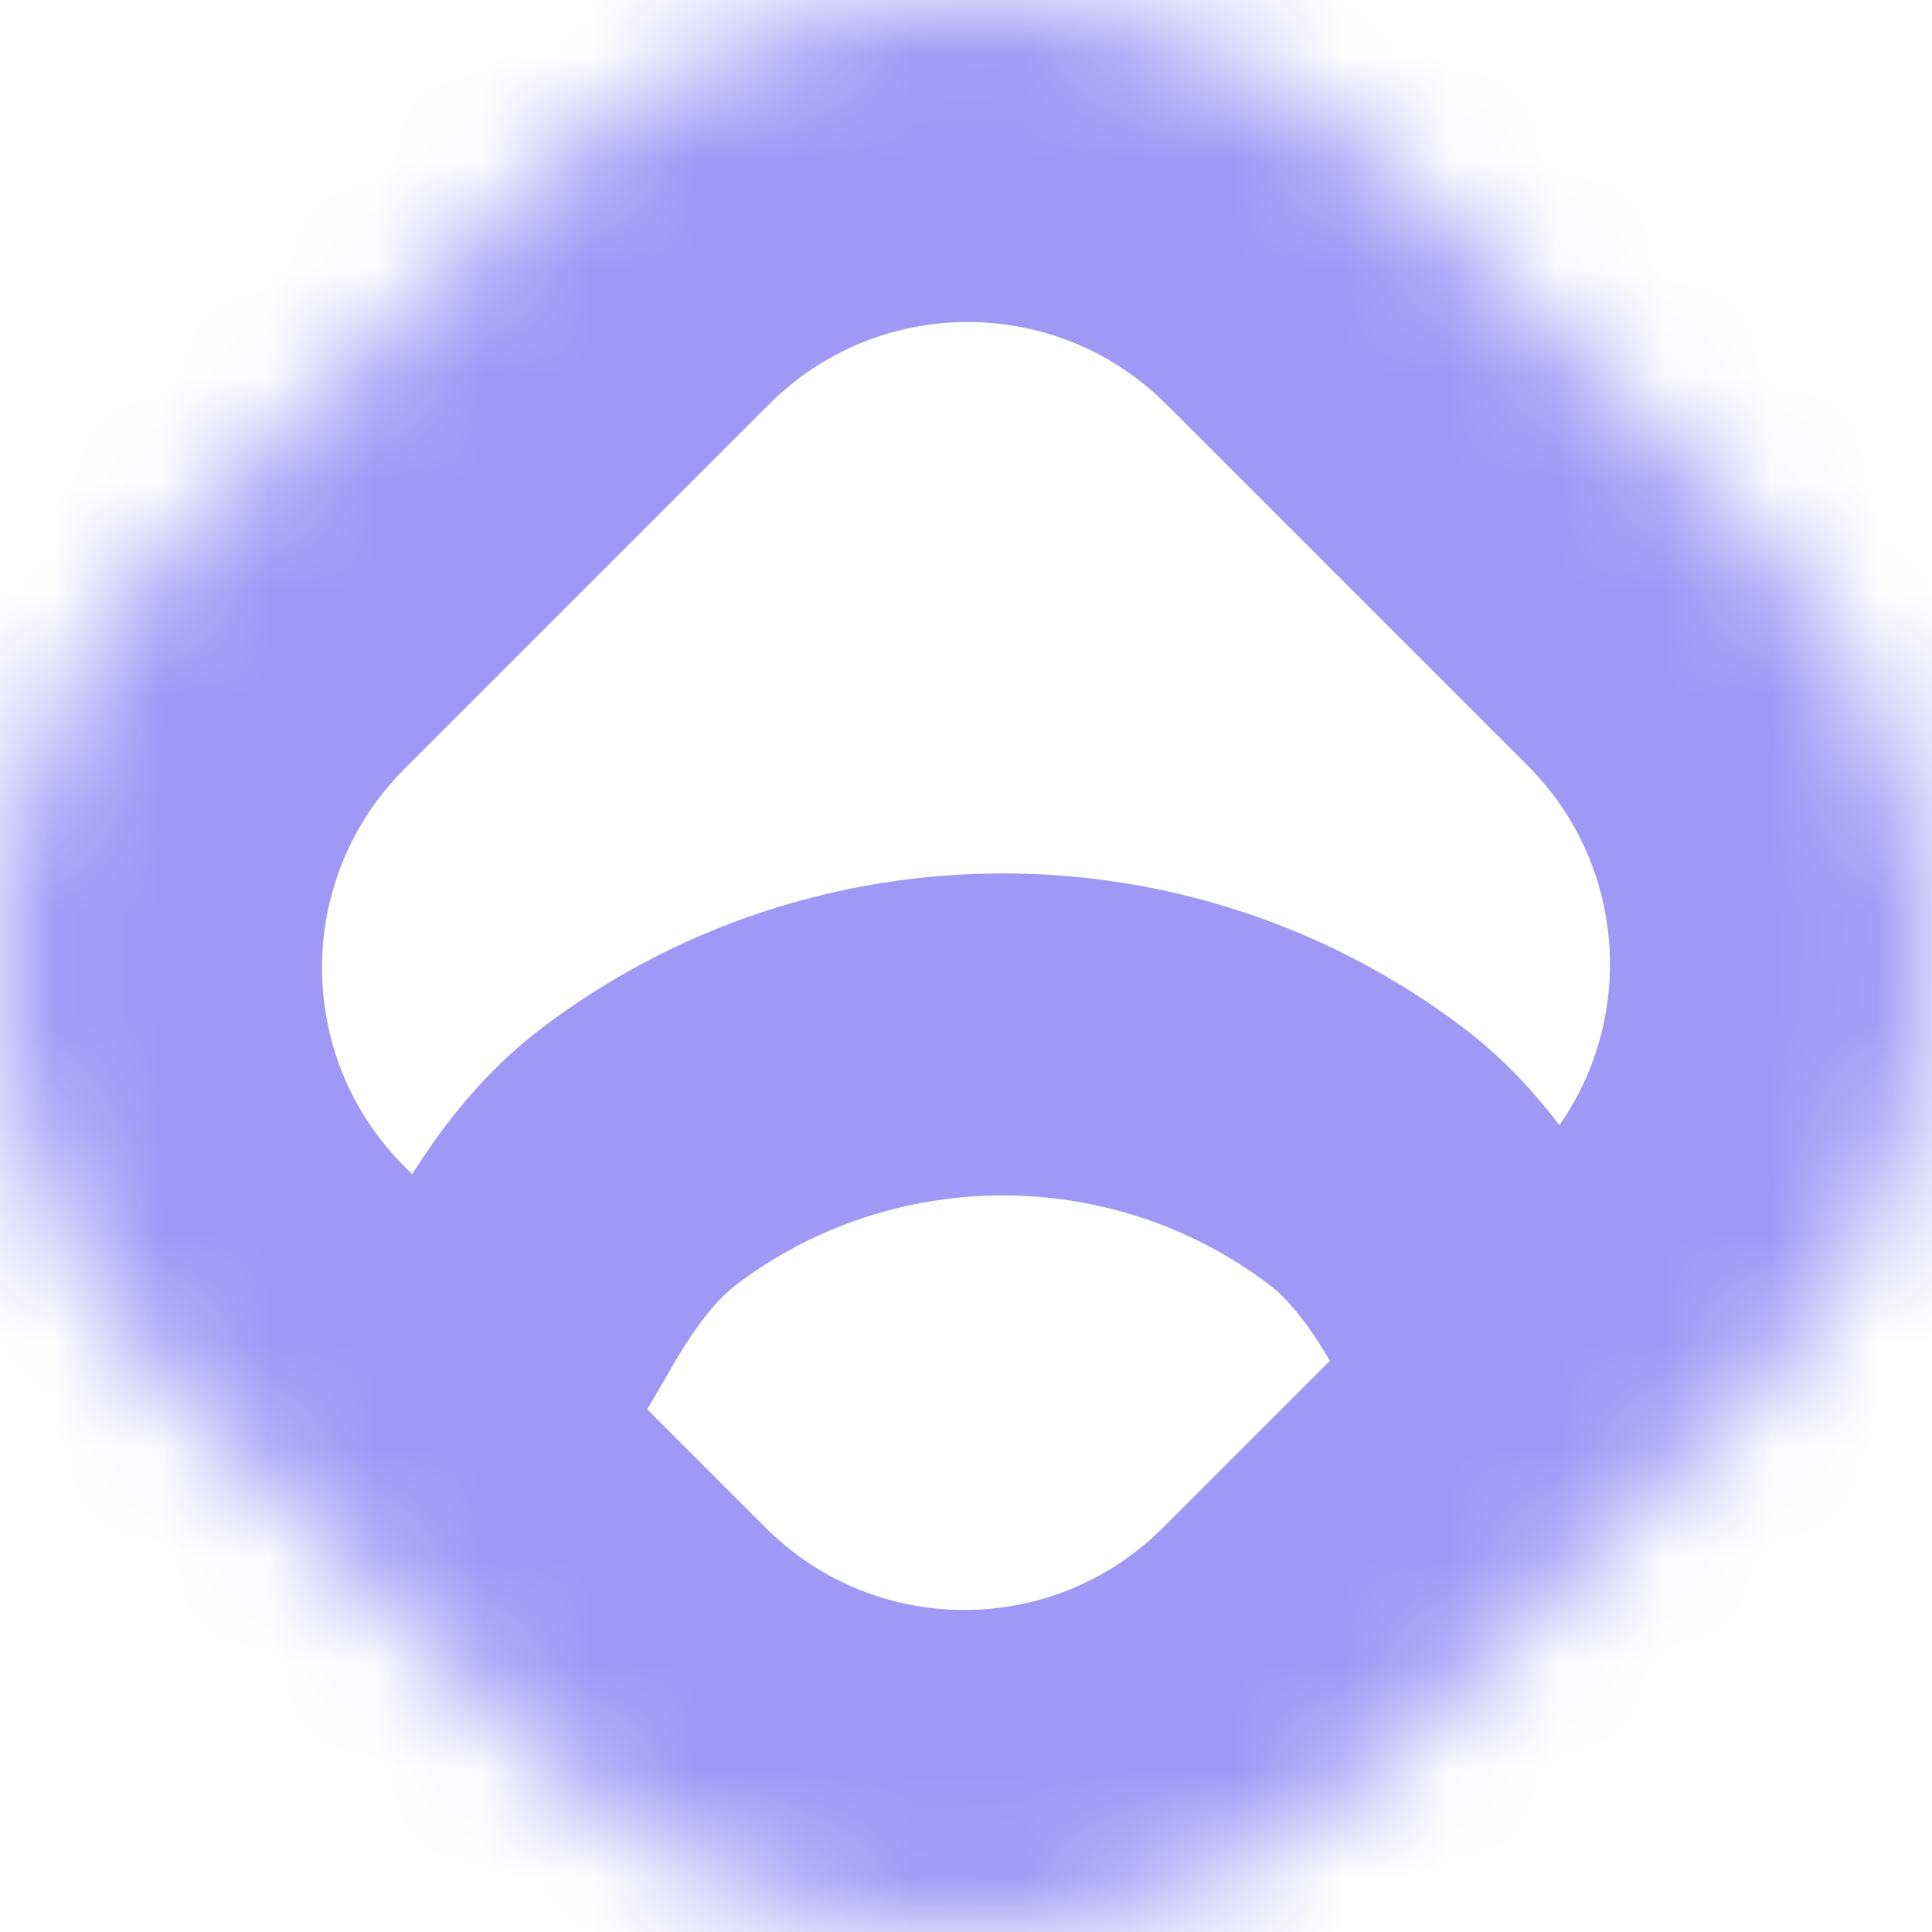 <svg width="18" height="18" viewBox="0 0 18 18" fill="none" xmlns="http://www.w3.org/2000/svg">
<mask id="path-1-inside-1_99_396" fill="white">
<path d="M1.645 12.987C-0.548 10.794 -0.548 7.238 1.645 5.045L5.045 1.645C7.238 -0.548 10.794 -0.548 12.987 1.645L16.355 5.013C18.548 7.206 18.548 10.762 16.355 12.955L12.955 16.355C10.762 18.548 7.206 18.548 5.013 16.355L1.645 12.987Z"/>
</mask>
<path d="M13.705 11.954L15.002 11.199L13.705 11.954ZM12.727 10.771L13.633 9.575L12.727 10.771ZM5.957 10.771L5.052 9.575L5.957 10.771ZM4.332 16.045L6.275 12.71L3.683 11.199L1.74 14.535L4.332 16.045ZM12.409 12.71L14.352 16.045L16.945 14.535L15.002 11.199L12.409 12.71ZM6.863 11.967C8.324 10.861 10.361 10.861 11.822 11.967L13.633 9.575C11.101 7.658 7.584 7.658 5.052 9.575L6.863 11.967ZM15.002 11.199C14.701 10.684 14.276 10.062 13.633 9.575L11.822 11.967C12.003 12.104 12.189 12.332 12.409 12.71L15.002 11.199ZM6.275 12.71C6.495 12.332 6.682 12.104 6.863 11.967L5.052 9.575C4.409 10.062 3.983 10.684 3.683 11.199L6.275 12.71ZM12.955 16.355L10.834 14.234L10.834 14.234L12.955 16.355ZM5.013 16.355L2.891 18.476L2.891 18.476L5.013 16.355ZM16.355 5.013L14.234 7.134L14.234 7.134L16.355 5.013ZM16.355 12.955L18.476 15.077L18.476 15.077L16.355 12.955ZM5.045 1.645L2.923 -0.476L2.923 -0.476L5.045 1.645ZM12.987 1.645L15.109 -0.476L15.109 -0.476L12.987 1.645ZM1.645 5.045L3.766 7.166L3.766 7.166L1.645 5.045ZM1.645 12.987L3.766 10.866L3.766 10.866L1.645 12.987ZM3.766 7.166L7.166 3.766L2.923 -0.476L-0.476 2.923L3.766 7.166ZM10.866 3.766L14.234 7.134L18.476 2.891L15.109 -0.476L10.866 3.766ZM14.234 10.834L10.834 14.234L15.077 18.476L18.476 15.077L14.234 10.834ZM7.134 14.234L3.766 10.866L-0.476 15.109L2.891 18.476L7.134 14.234ZM10.834 14.234C9.812 15.255 8.156 15.255 7.134 14.234L2.891 18.476C6.256 21.841 11.712 21.841 15.077 18.476L10.834 14.234ZM14.234 7.134C15.255 8.156 15.255 9.812 14.234 10.834L18.476 15.077C21.841 11.712 21.841 6.256 18.476 2.891L14.234 7.134ZM7.166 3.766C8.188 2.745 9.844 2.745 10.866 3.766L15.109 -0.476C11.744 -3.841 6.288 -3.841 2.923 -0.476L7.166 3.766ZM-0.476 2.923C-3.841 6.288 -3.841 11.744 -0.476 15.109L3.766 10.866C2.745 9.844 2.745 8.188 3.766 7.166L-0.476 2.923Z" fill="#A098F5" mask="url(#path-1-inside-1_99_396)"/>
</svg>
